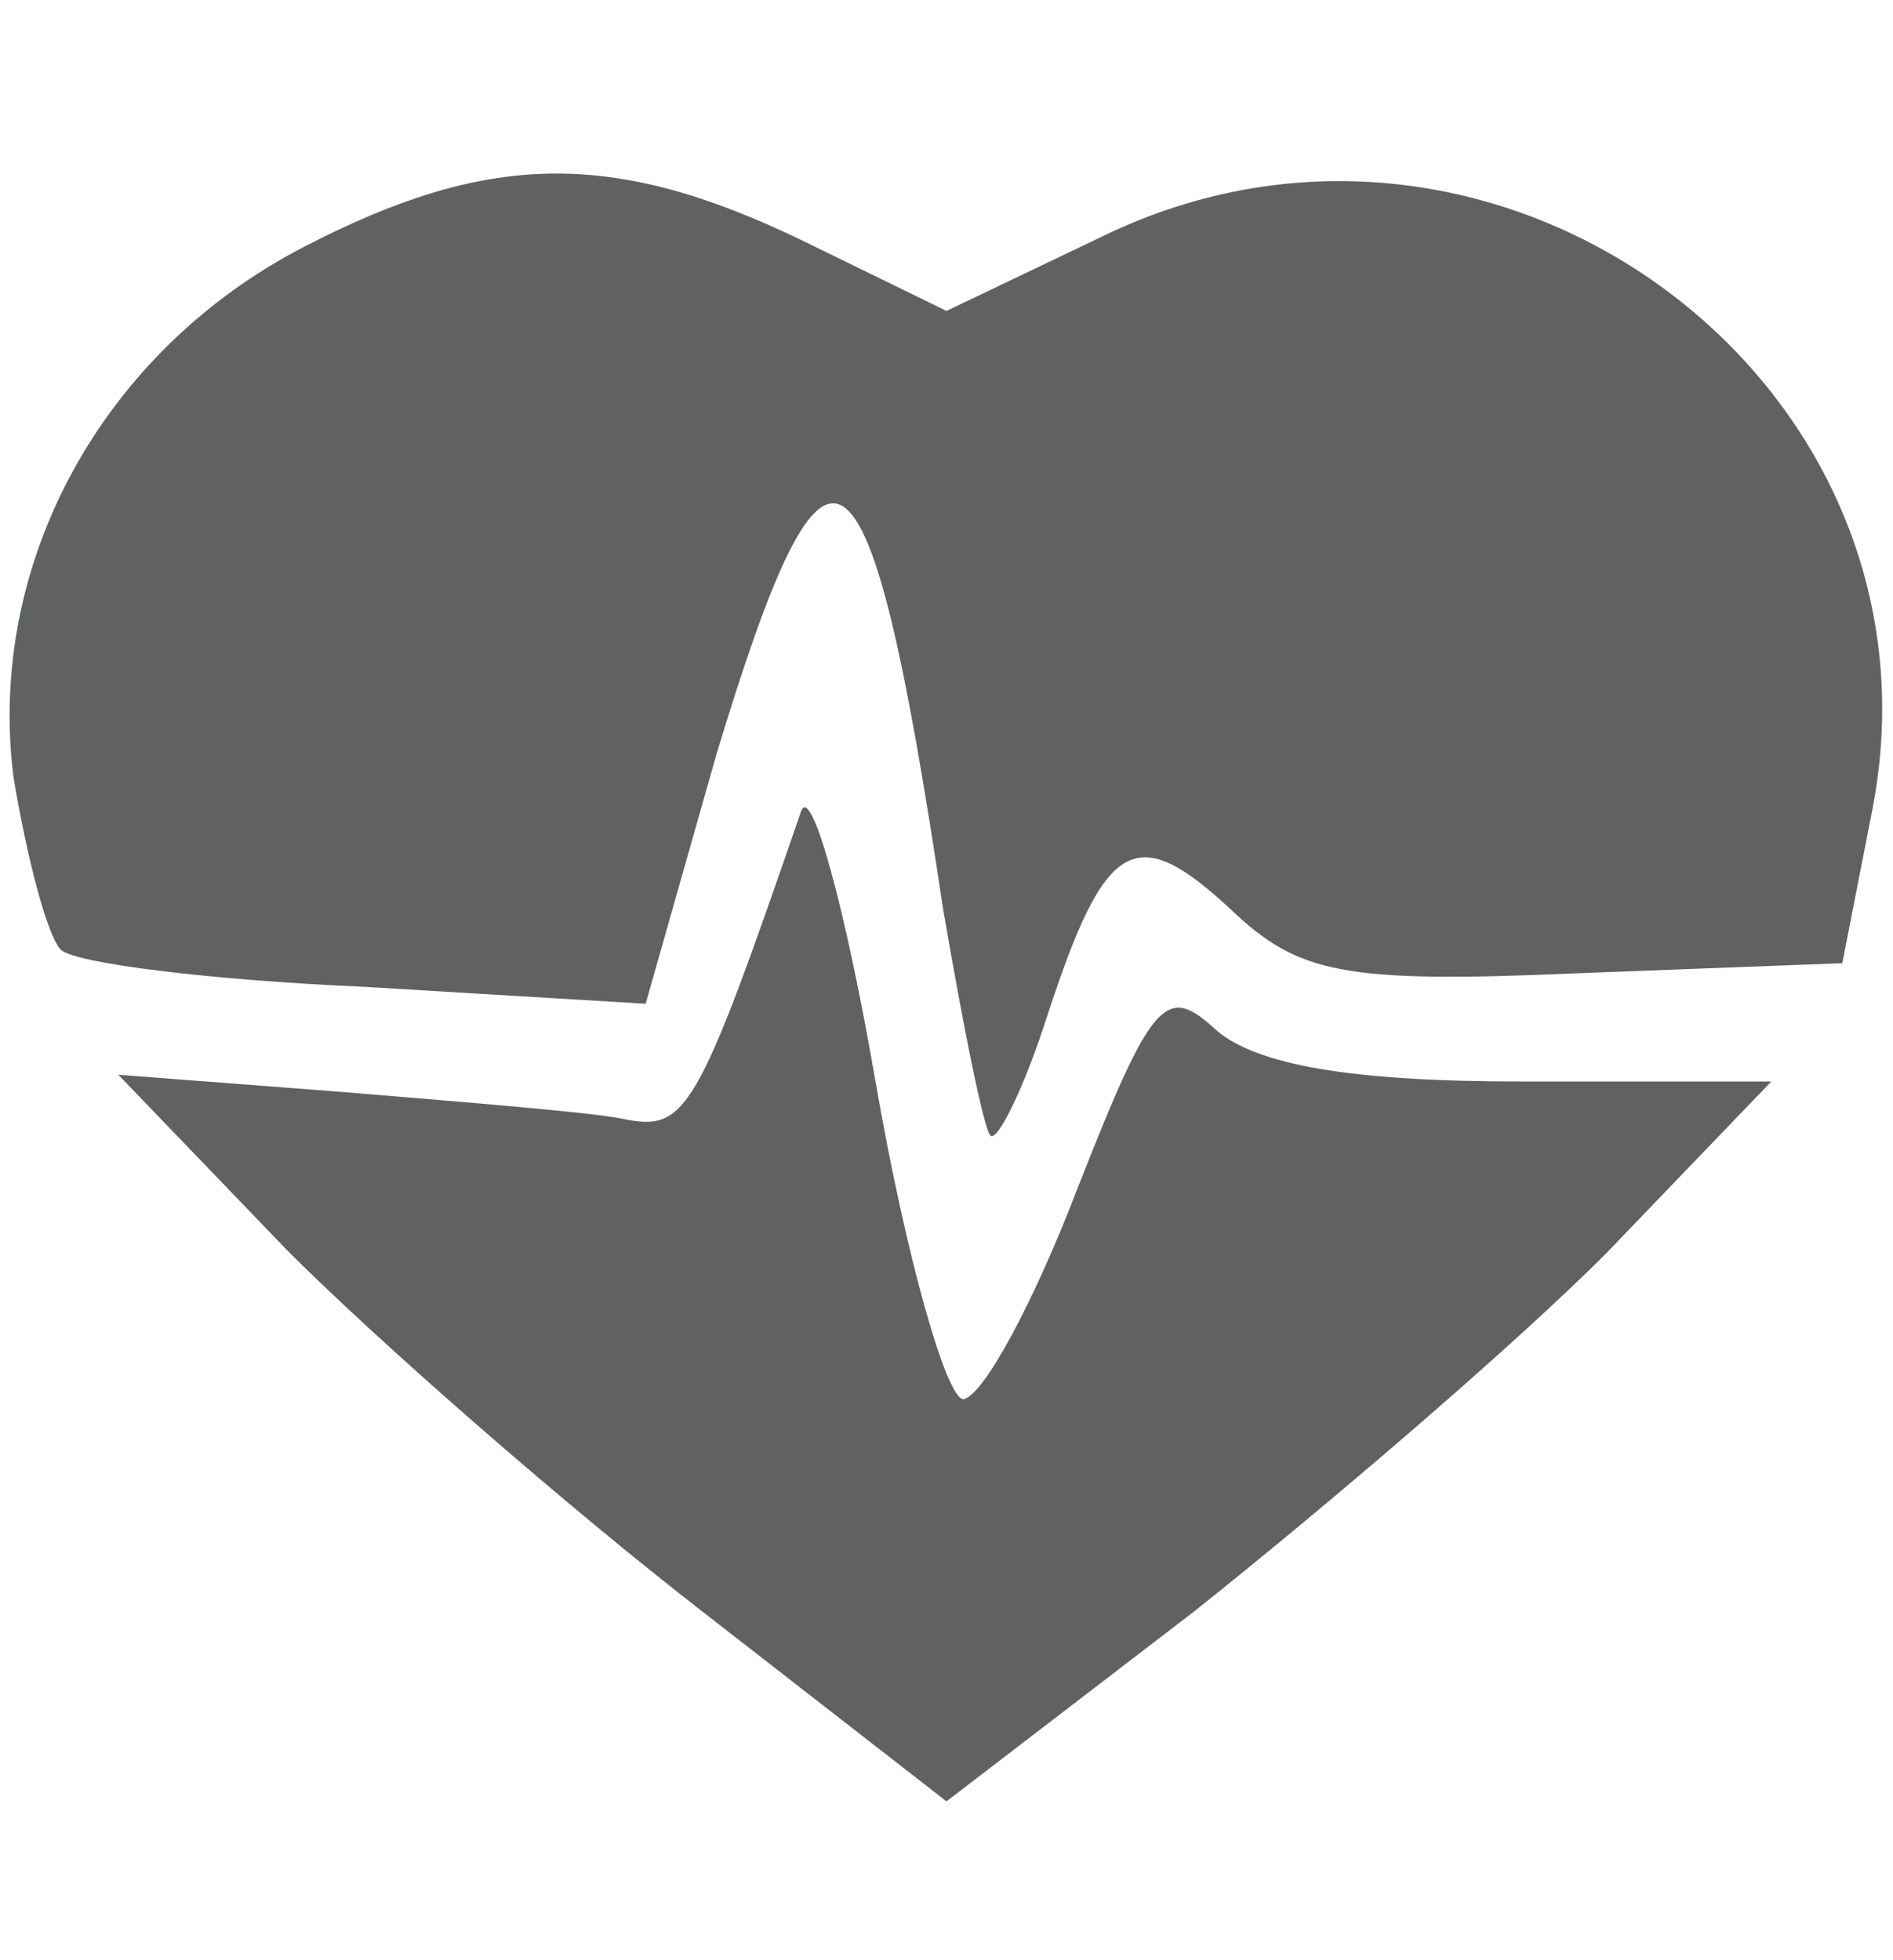 <?xml version="1.0" standalone="no"?>
<!DOCTYPE svg PUBLIC "-//W3C//DTD SVG 20010904//EN"
 "http://www.w3.org/TR/2001/REC-SVG-20010904/DTD/svg10.dtd">
<svg version="1.0" xmlns="http://www.w3.org/2000/svg"
 width="56pt" height="58pt" viewBox="0 0 56 58"
 preserveAspectRatio="xMidYMid meet">

<g transform="translate(0,58) scale(0.1,-0.1)"
fill="#606161" stroke="none">
<path d="M90 507 c-60 -31 -94 -94 -86 -157 4 -24 10 -47 14 -51 4 -4 44 -9
90 -11 l83 -5 21 74 c33 109 45 101 67 -46 6 -35 12 -65 14 -67 2 -2 10 14 17
36 17 52 26 57 54 31 20 -19 33 -22 102 -19 l79 3 9 46 c24 126 -111 226 -228
169 l-46 -22 -43 21 c-56 27 -93 26 -147 -2z"/>
<path d="M237 340 c-31 -90 -34 -95 -53 -91 -10 2 -48 5 -84 8 l-65 5 50 -52
c28 -28 83 -76 123 -107 l72 -56 73 56 c39 31 94 78 122 106 l49 51 -74 0
c-51 0 -78 5 -90 15 -15 14 -19 10 -41 -46 -13 -34 -28 -62 -34 -63 -5 0 -17
42 -26 94 -9 52 -19 88 -22 80z"/>
</g>
</svg>
